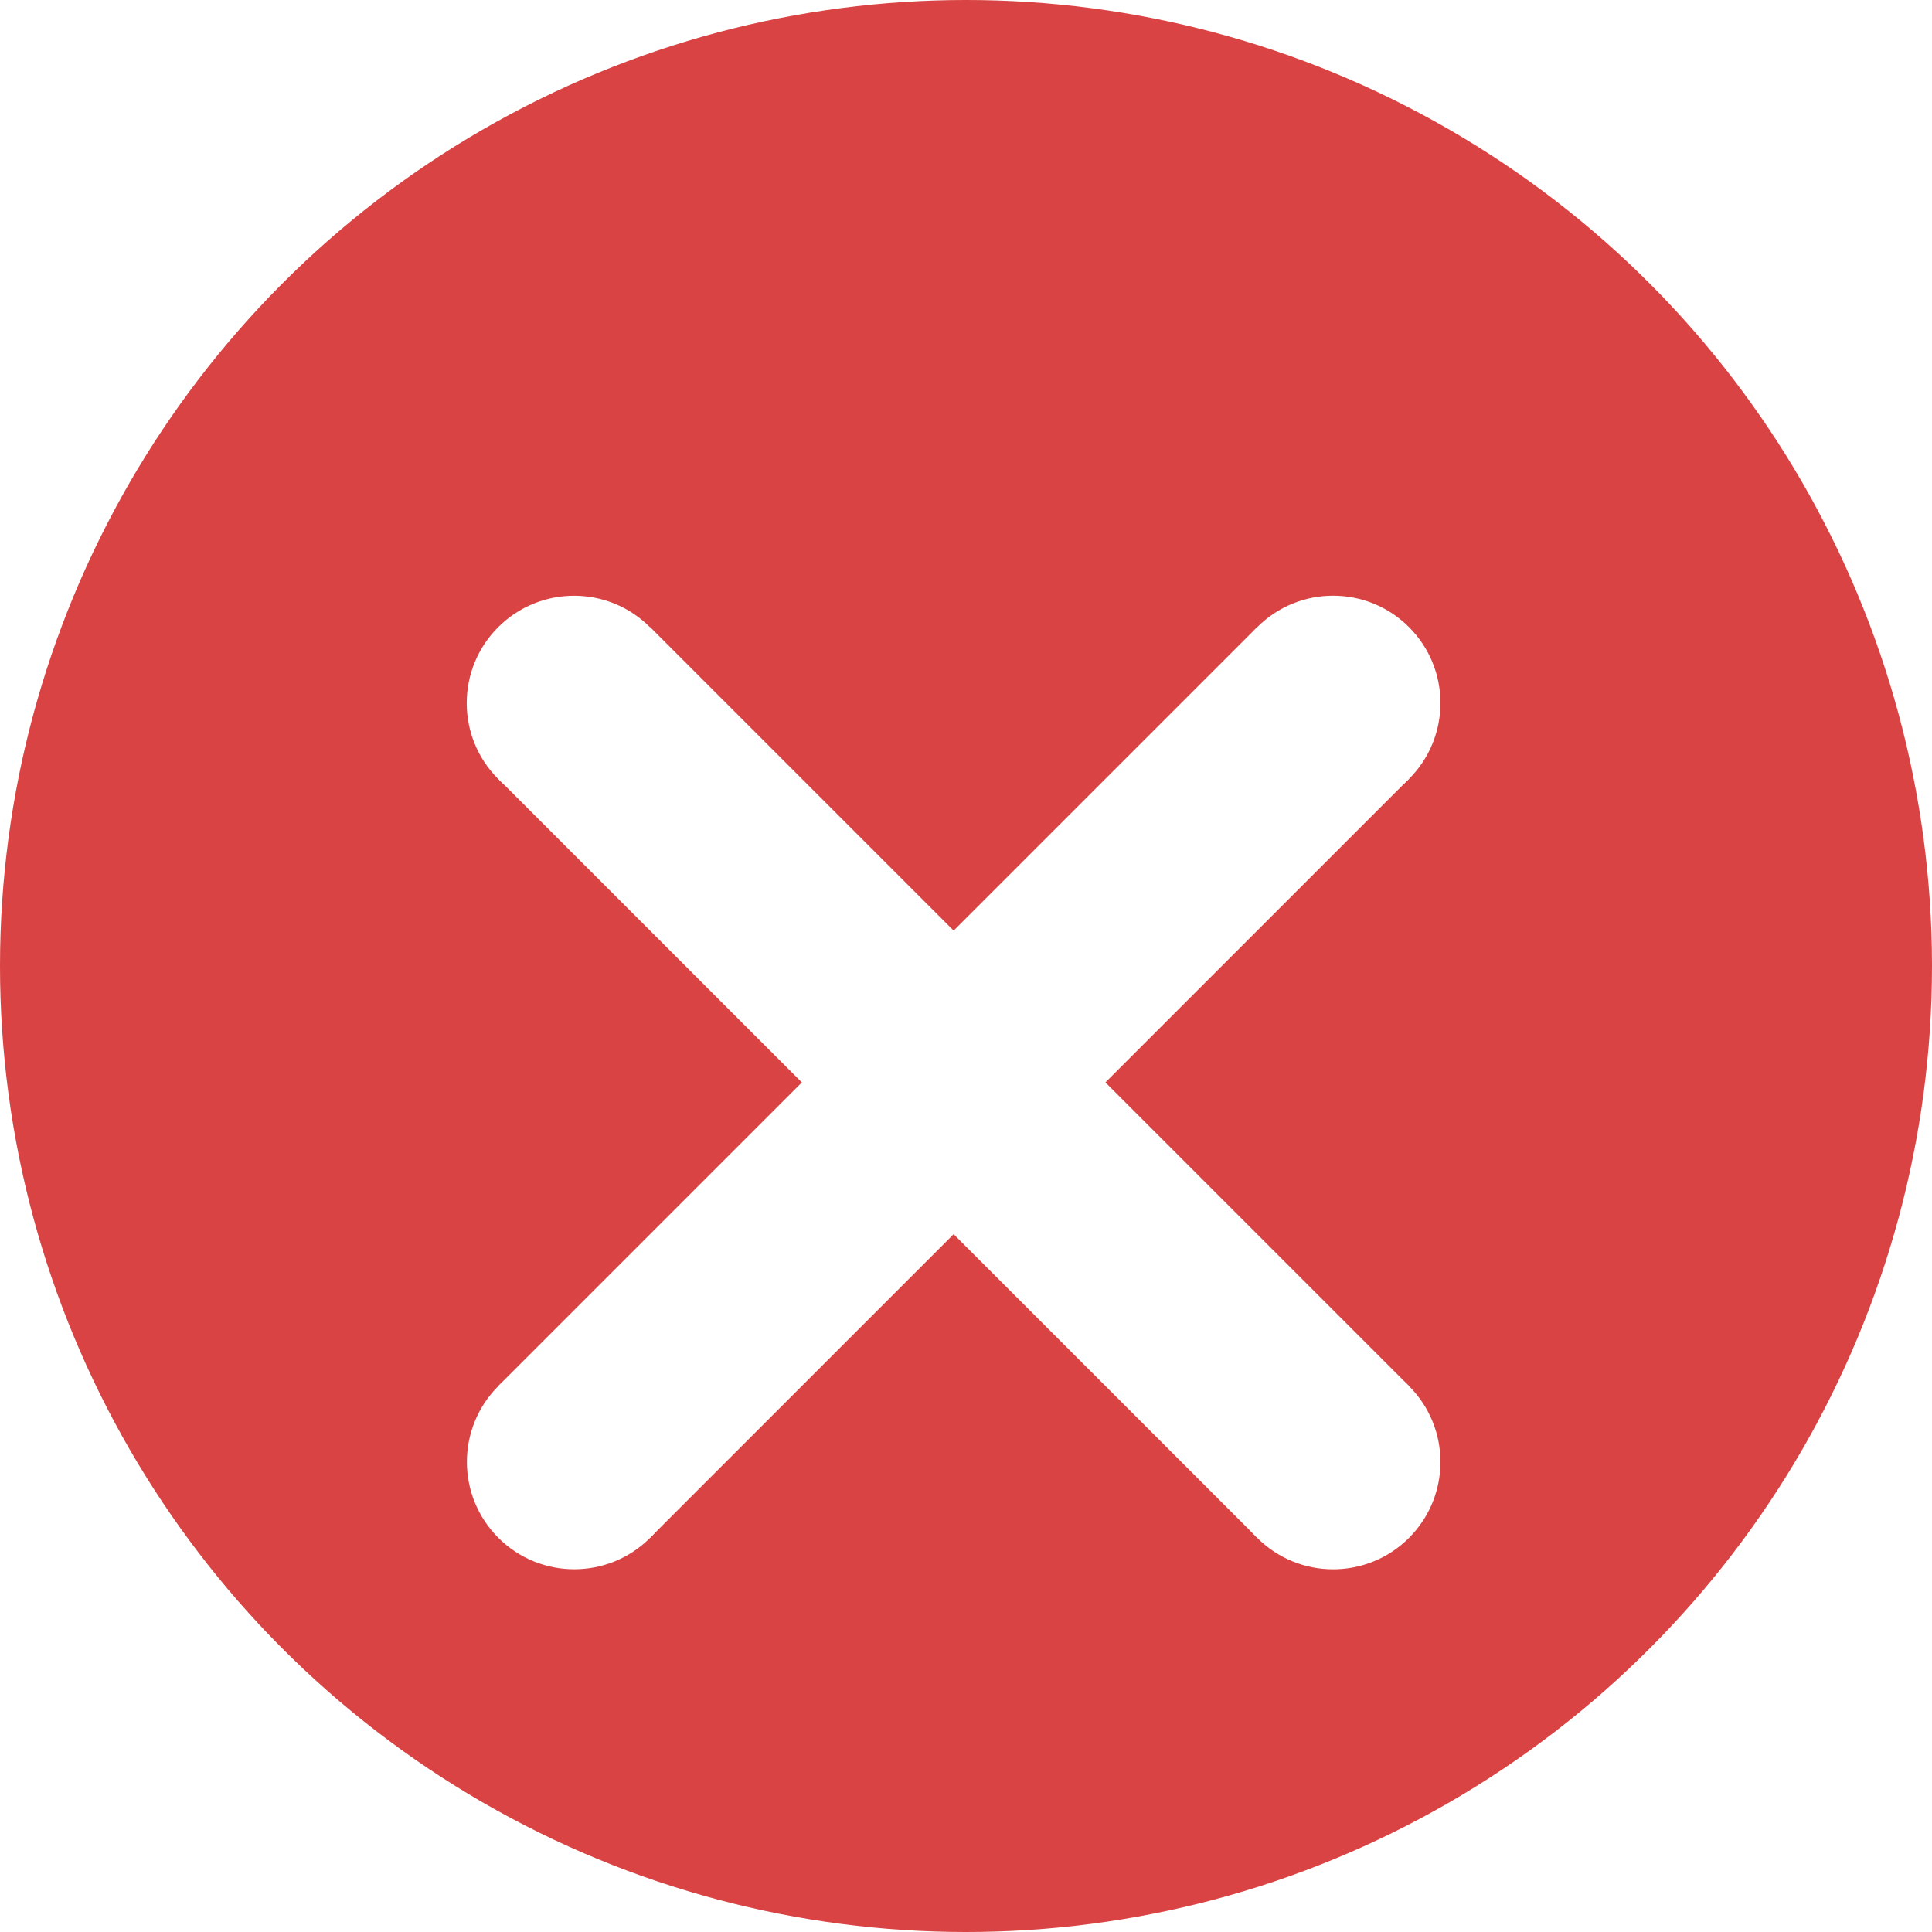 <svg width="45" height="45" viewBox="0 0 45 45" fill="none" xmlns="http://www.w3.org/2000/svg">
<g filter="url(#filter0_i_15989_1473)">
<circle cx="22.5" cy="22.5" r="22.5" fill="#DA4343"/>
</g>
<g filter="url(#filter1_d_15989_1473)">
<ellipse cx="31.051" cy="14.375" rx="2.5" ry="2.5" transform="rotate(45 31.051 14.375)" fill="white"/>
<ellipse cx="13.375" cy="32.051" rx="2.5" ry="2.5" transform="rotate(45 13.375 32.051)" fill="white"/>
<rect x="29.281" y="12.607" width="5" height="25" transform="rotate(45 29.281 12.607)" fill="white"/>
<ellipse cx="31.051" cy="32.052" rx="2.5" ry="2.5" transform="rotate(135 31.051 32.052)" fill="white"/>
<ellipse cx="13.371" cy="14.376" rx="2.5" ry="2.5" transform="rotate(135 13.371 14.376)" fill="white"/>
<rect x="32.82" y="30.284" width="5" height="24.998" transform="rotate(135 32.82 30.284)" fill="white"/>
</g>
<defs>
<filter id="filter0_i_15989_1473" x="0" y="0" width="45" height="45" filterUnits="userSpaceOnUse" color-interpolation-filters="sRGB">
<feFlood flood-opacity="0" result="BackgroundImageFix"/>
<feBlend mode="normal" in="SourceGraphic" in2="BackgroundImageFix" result="shape"/>
<feColorMatrix in="SourceAlpha" type="matrix" values="0 0 0 0 0 0 0 0 0 0 0 0 0 0 0 0 0 0 127 0" result="hardAlpha"/>
<feOffset/>
<feGaussianBlur stdDeviation="1.5"/>
<feComposite in2="hardAlpha" operator="arithmetic" k2="-1" k3="1"/>
<feColorMatrix type="matrix" values="0 0 0 0 0.865 0 0 0 0 0.551 0 0 0 0 0.551 0 0 0 1 0"/>
<feBlend mode="normal" in2="shape" result="effect1_innerShadow_15989_1473"/>
</filter>
<filter id="filter1_d_15989_1473" x="8.871" y="11.875" width="26.68" height="26.677" filterUnits="userSpaceOnUse" color-interpolation-filters="sRGB">
<feFlood flood-opacity="0" result="BackgroundImageFix"/>
<feColorMatrix in="SourceAlpha" type="matrix" values="0 0 0 0 0 0 0 0 0 0 0 0 0 0 0 0 0 0 127 0" result="hardAlpha"/>
<feOffset dy="2"/>
<feGaussianBlur stdDeviation="1"/>
<feComposite in2="hardAlpha" operator="out"/>
<feColorMatrix type="matrix" values="0 0 0 0 0 0 0 0 0 0 0 0 0 0 0 0 0 0 0.25 0"/>
<feBlend mode="normal" in2="BackgroundImageFix" result="effect1_dropShadow_15989_1473"/>
<feBlend mode="normal" in="SourceGraphic" in2="effect1_dropShadow_15989_1473" result="shape"/>
</filter>
</defs>
</svg>
